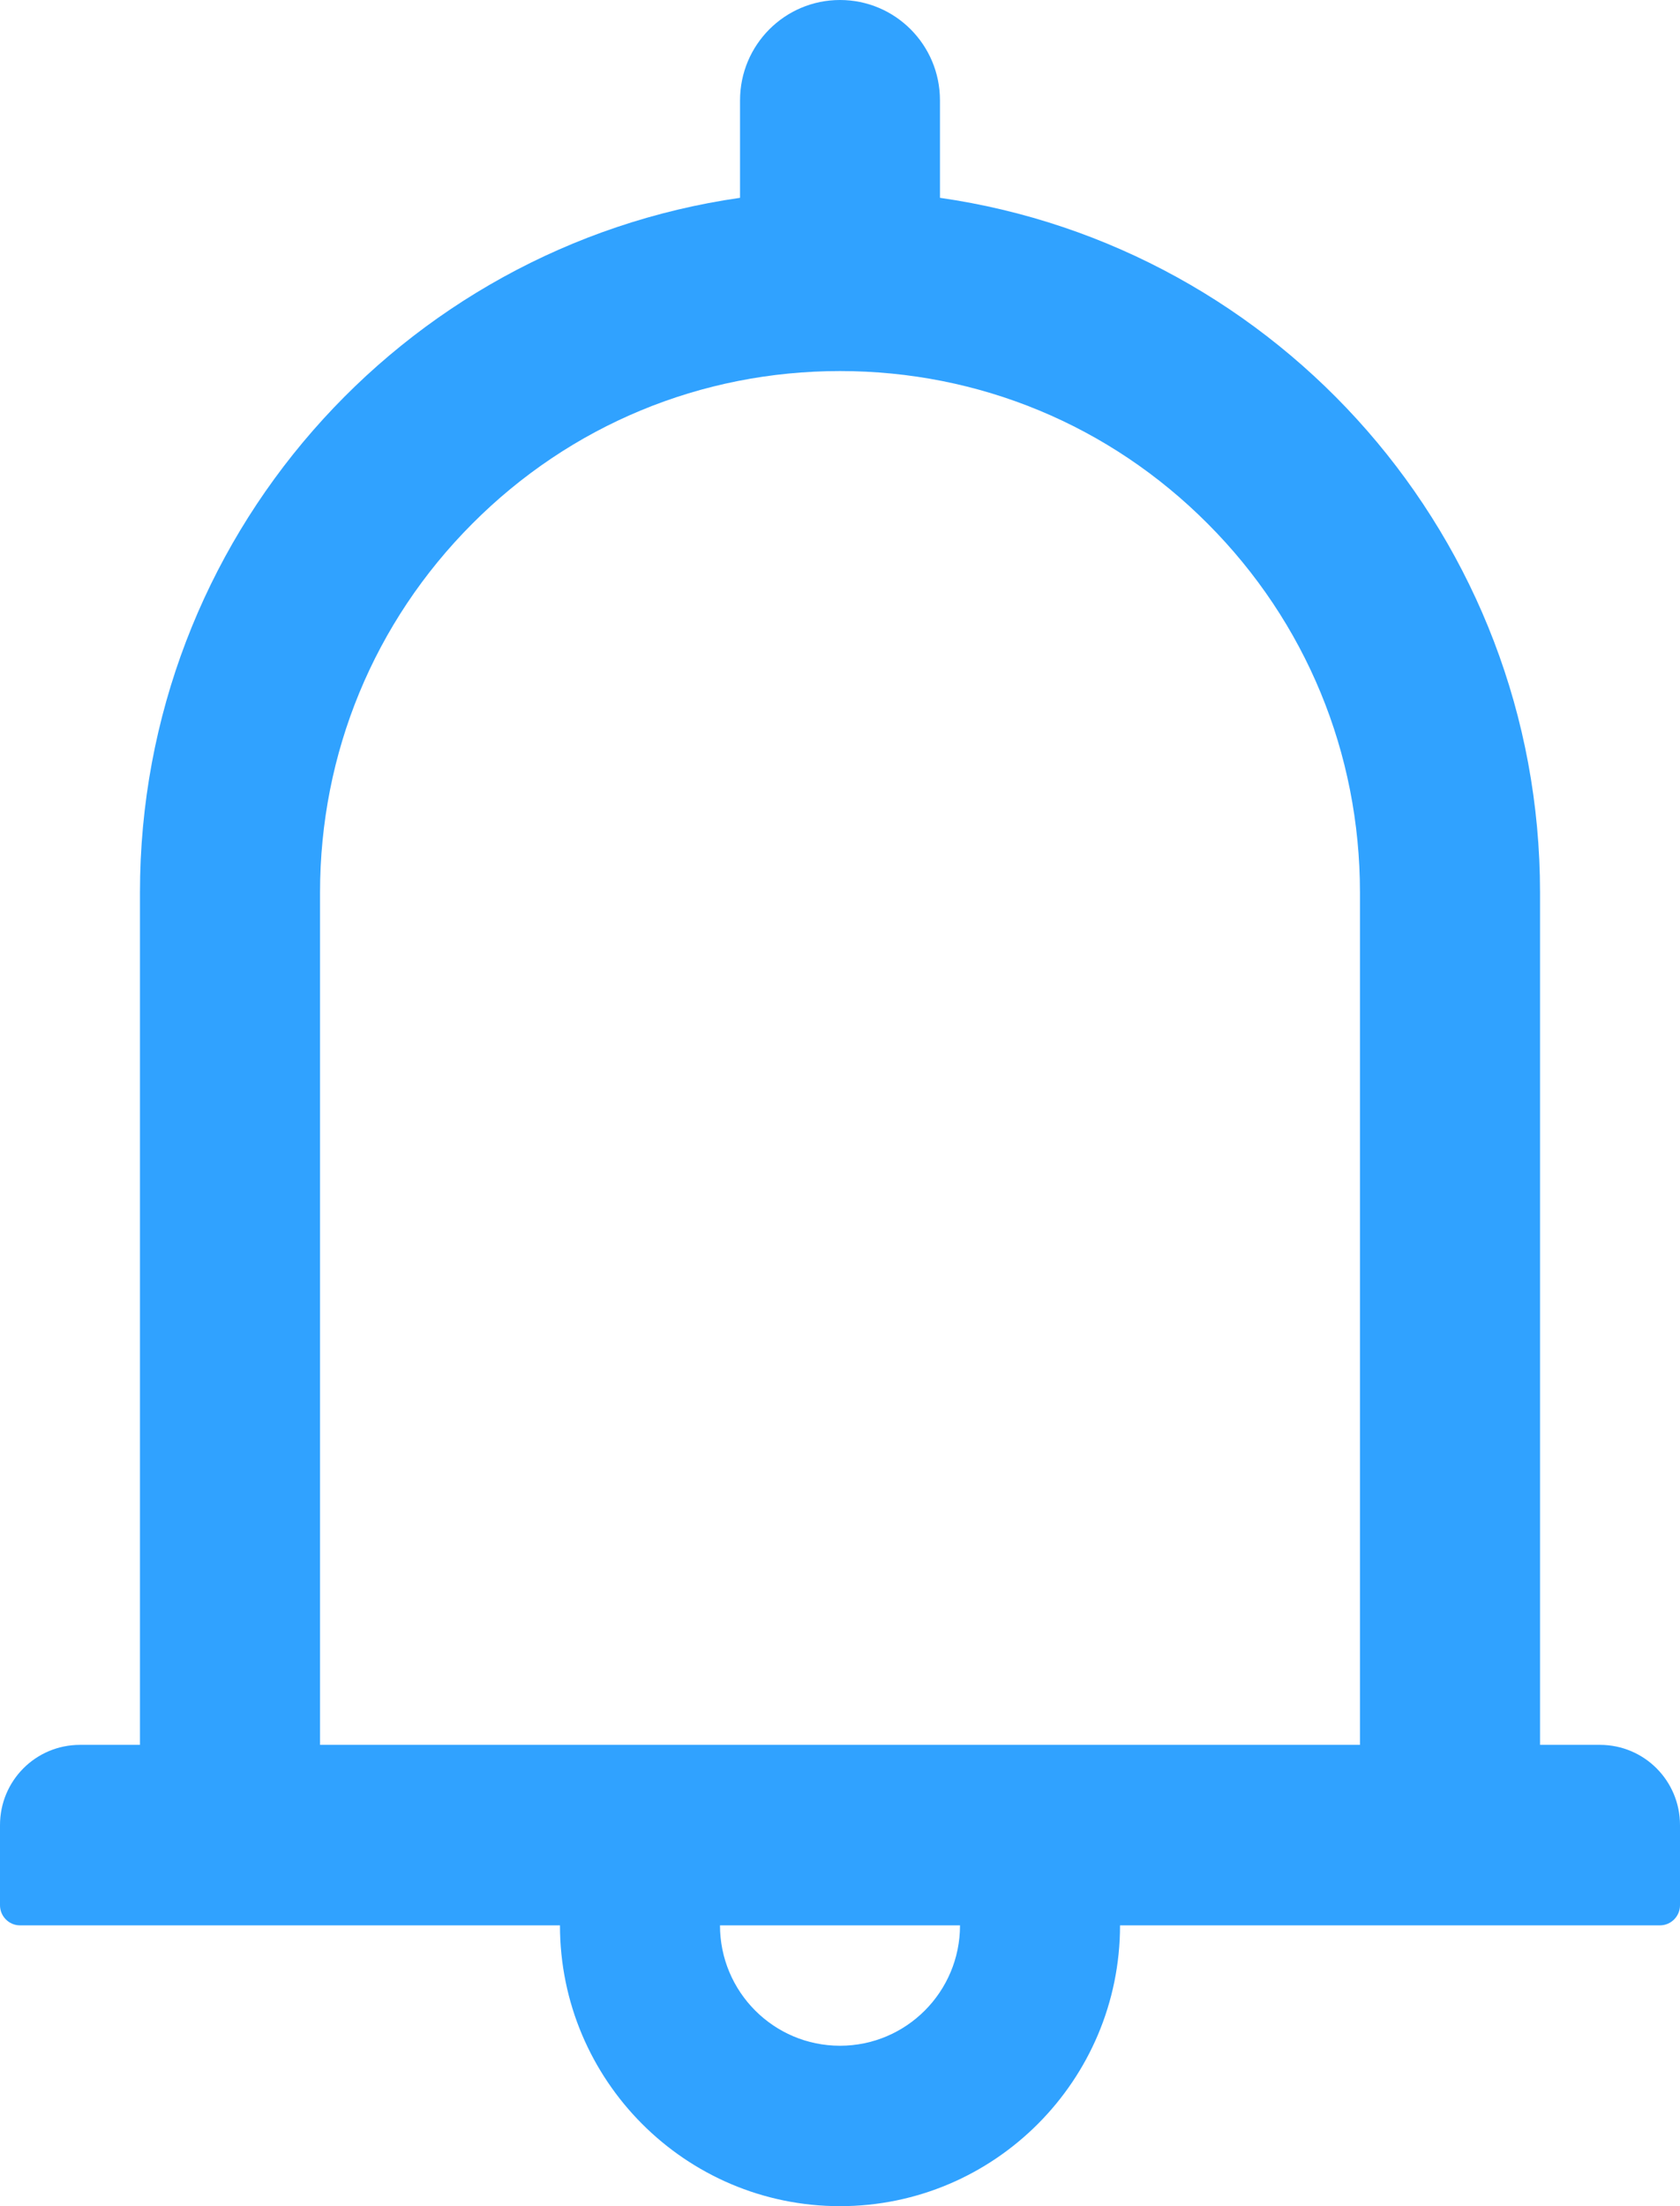 <svg width="16" height="21" viewBox="0 0 16 21" fill="none" xmlns="http://www.w3.org/2000/svg">
<path d="M15.238 16.609H14.667V8.495C14.667 5.128 12.183 2.346 8.952 1.883V0.955C8.952 0.427 8.526 0 8 0C7.474 0 7.048 0.427 7.048 0.955V1.883C3.817 2.346 1.333 5.128 1.333 8.495V16.609H0.762C0.34 16.609 0 16.95 0 17.373V18.136C0 18.241 0.086 18.327 0.19 18.327H5.333C5.333 19.802 6.529 21 8 21C9.471 21 10.667 19.802 10.667 18.327H15.809C15.914 18.327 16 18.241 16 18.136V17.373C16 16.95 15.659 16.609 15.238 16.609ZM8 19.473C7.369 19.473 6.857 18.96 6.857 18.327H9.143C9.143 18.96 8.631 19.473 8 19.473ZM3.048 16.609V8.495C3.048 7.169 3.562 5.923 4.498 4.985C5.433 4.047 6.676 3.532 8 3.532C9.324 3.532 10.567 4.047 11.502 4.985C12.438 5.923 12.952 7.169 12.952 8.495V16.609H3.048Z" fill="#30A2FF"/>
</svg>
